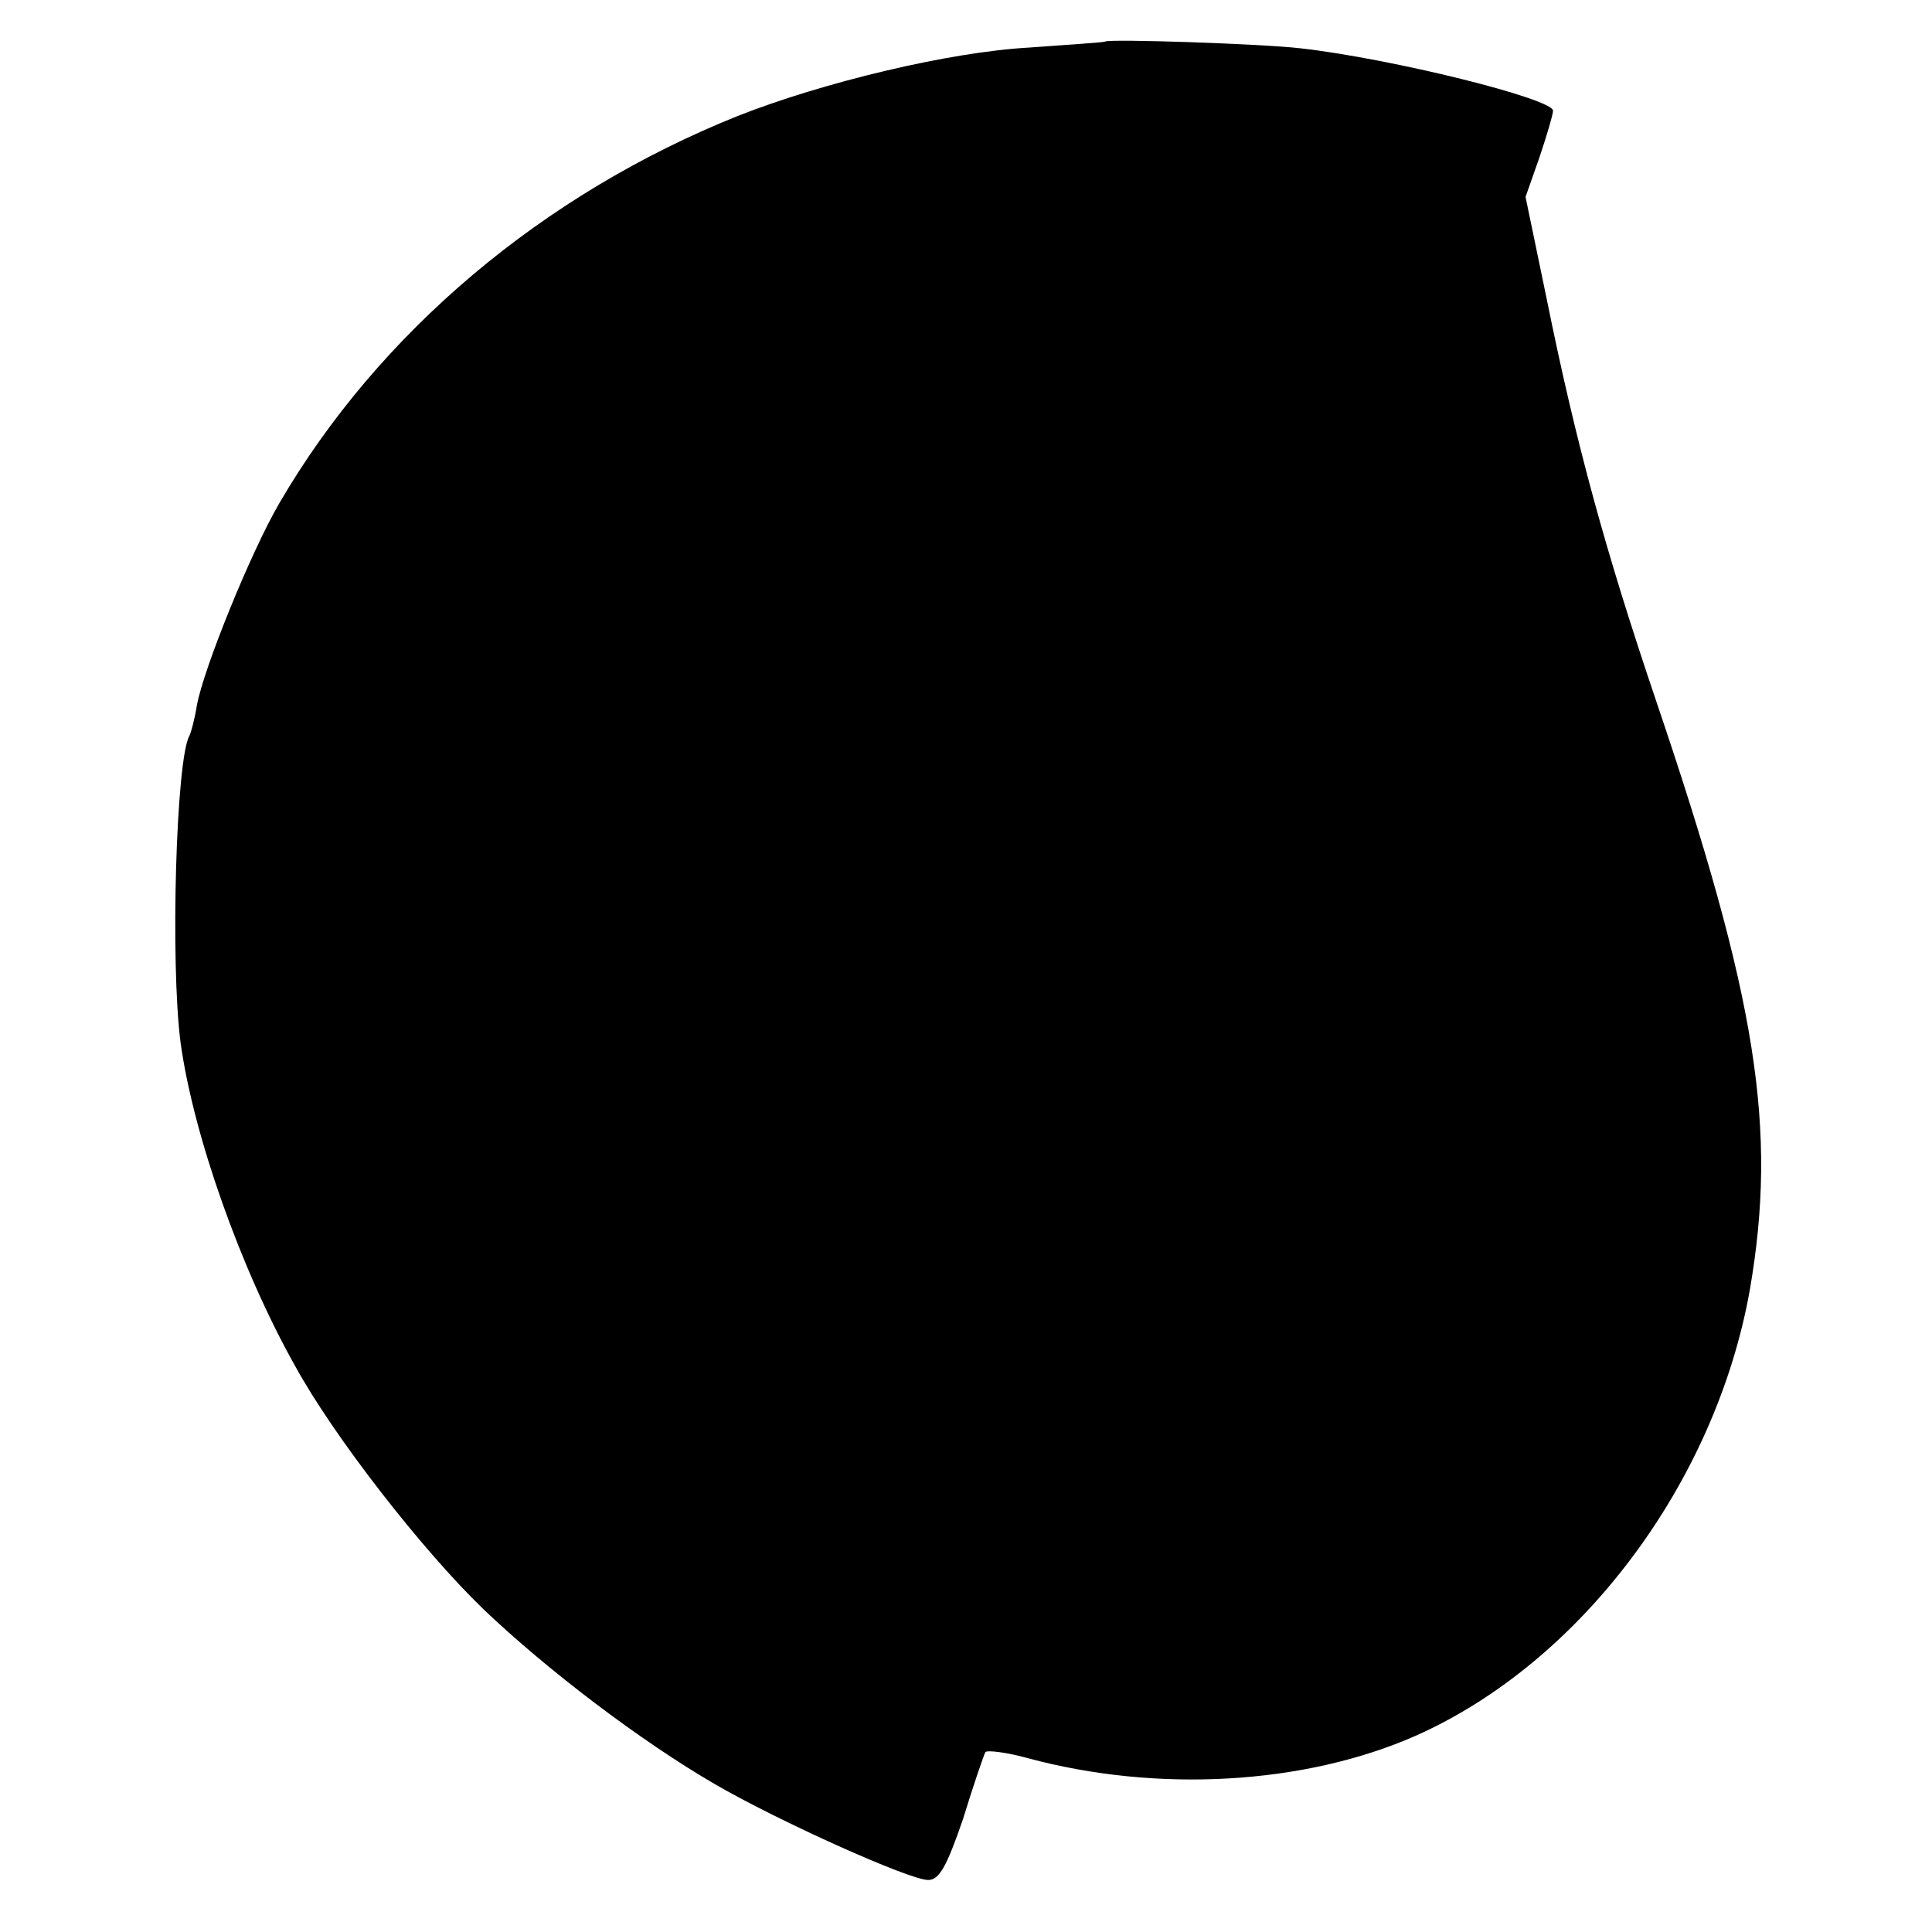 <?xml version="1.0" standalone="no"?>
<!DOCTYPE svg PUBLIC "-//W3C//DTD SVG 20010904//EN"
 "http://www.w3.org/TR/2001/REC-SVG-20010904/DTD/svg10.dtd">
<svg version="1.0" xmlns="http://www.w3.org/2000/svg"
 width="260pt" height="260pt" viewBox="0 0 260 260"
 preserveAspectRatio="xMidYMid meet">
<g transform="translate(0,260) scale(0.1,-0.1)"
fill="#000000" stroke="none">
<path d="M1487 2544 c-1 -1 -47 -4 -102 -8 -108 -6 -278 -47 -392 -92 -262
-105 -483 -291 -617 -521 -39 -67 -102 -223 -111 -272 -3 -19 -8 -37 -10 -41
-18 -30 -26 -305 -12 -413 17 -124 81 -305 154 -435 52 -95 171 -248 254 -328
85 -81 211 -177 311 -235 86 -50 262 -129 287 -129 15 0 25 18 47 82 14 46 28
86 30 90 2 3 28 0 57 -8 174 -47 372 -36 522 30 223 99 404 341 450 601 37
216 10 390 -126 791 -68 201 -108 346 -148 544 l-28 135 19 54 c10 30 18 57
18 62 0 16 -216 70 -340 84 -51 6 -258 13 -263 9z"/>
</g>
</svg>
